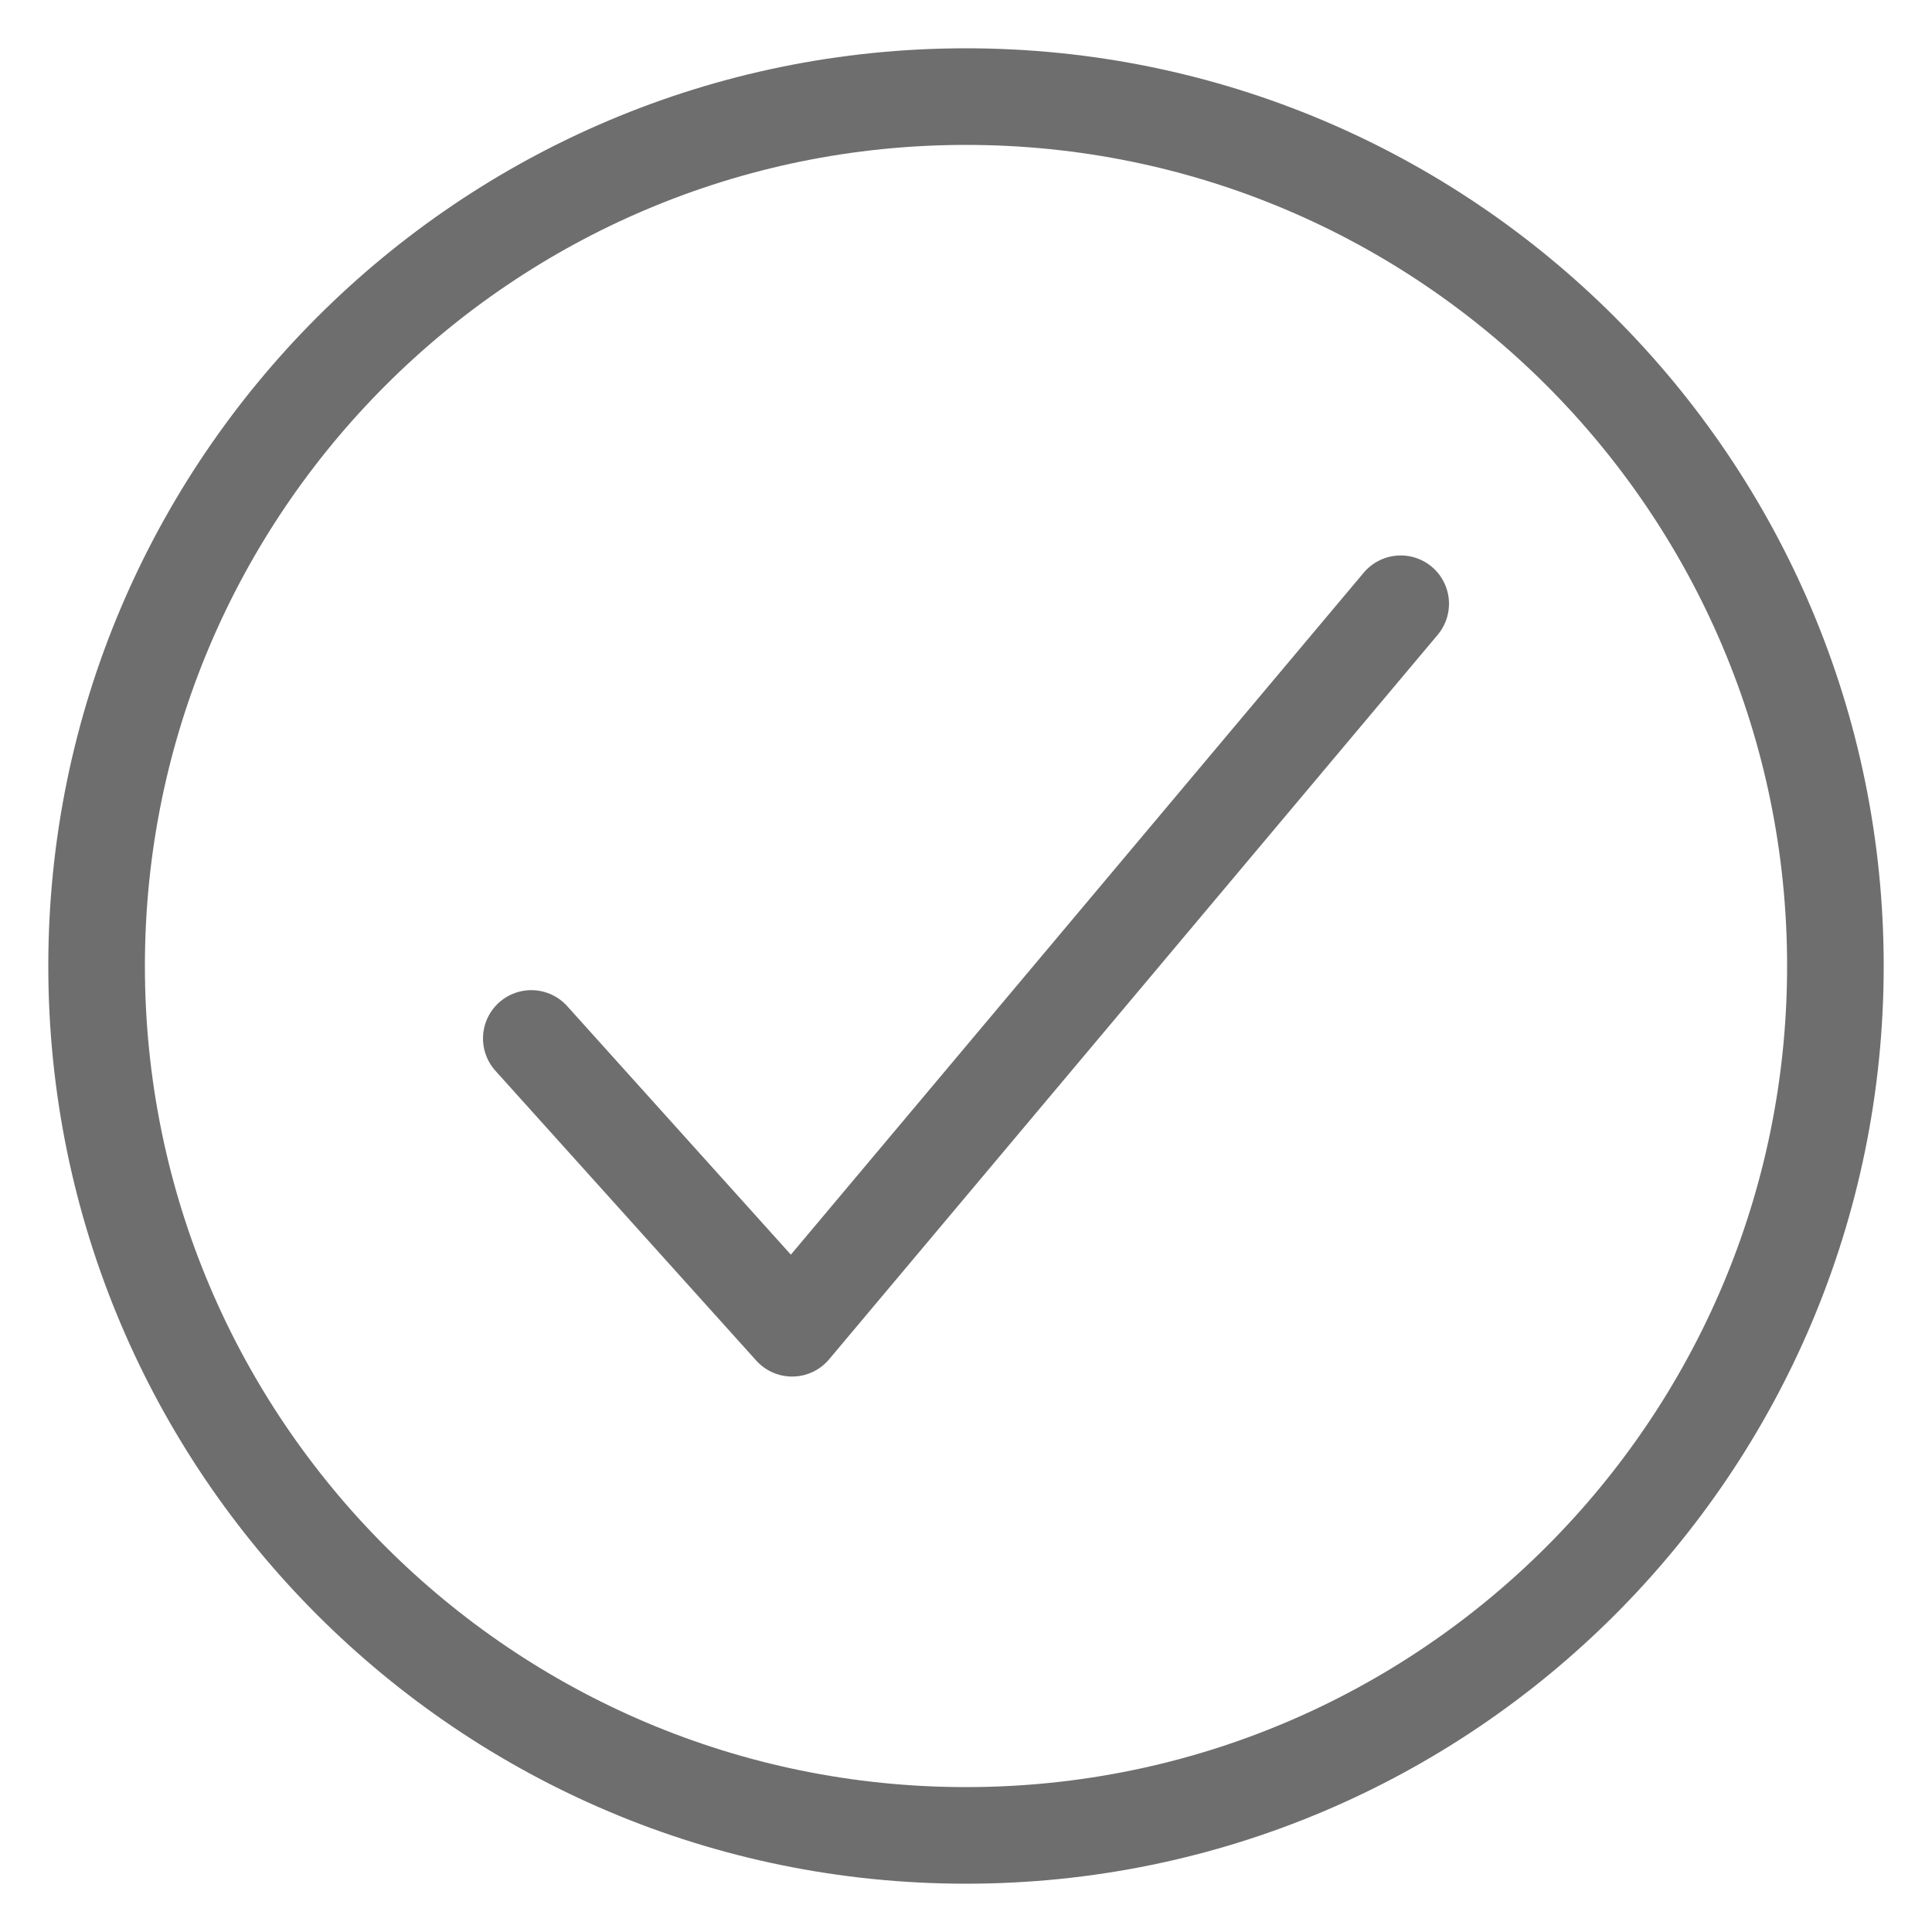 <svg width="20" height="20" viewBox="0 0 20 20" fill="none" xmlns="http://www.w3.org/2000/svg">
<g id="Group 20">
<path id="Vector" d="M19 10C19 5.031 14.969 1 10 1C5.031 1 1 5.031 1 10C1 14.969 5.031 19 10 19C14.969 19 19 14.969 19 10Z" stroke="#6E6E6E" stroke-miterlimit="10"/>
<path id="Vector_2" d="M14.5 6.25L8.2 13.75L5.5 10.75" stroke="#6E6E6E" stroke-linecap="round" stroke-linejoin="round"/>
</g>
</svg>
